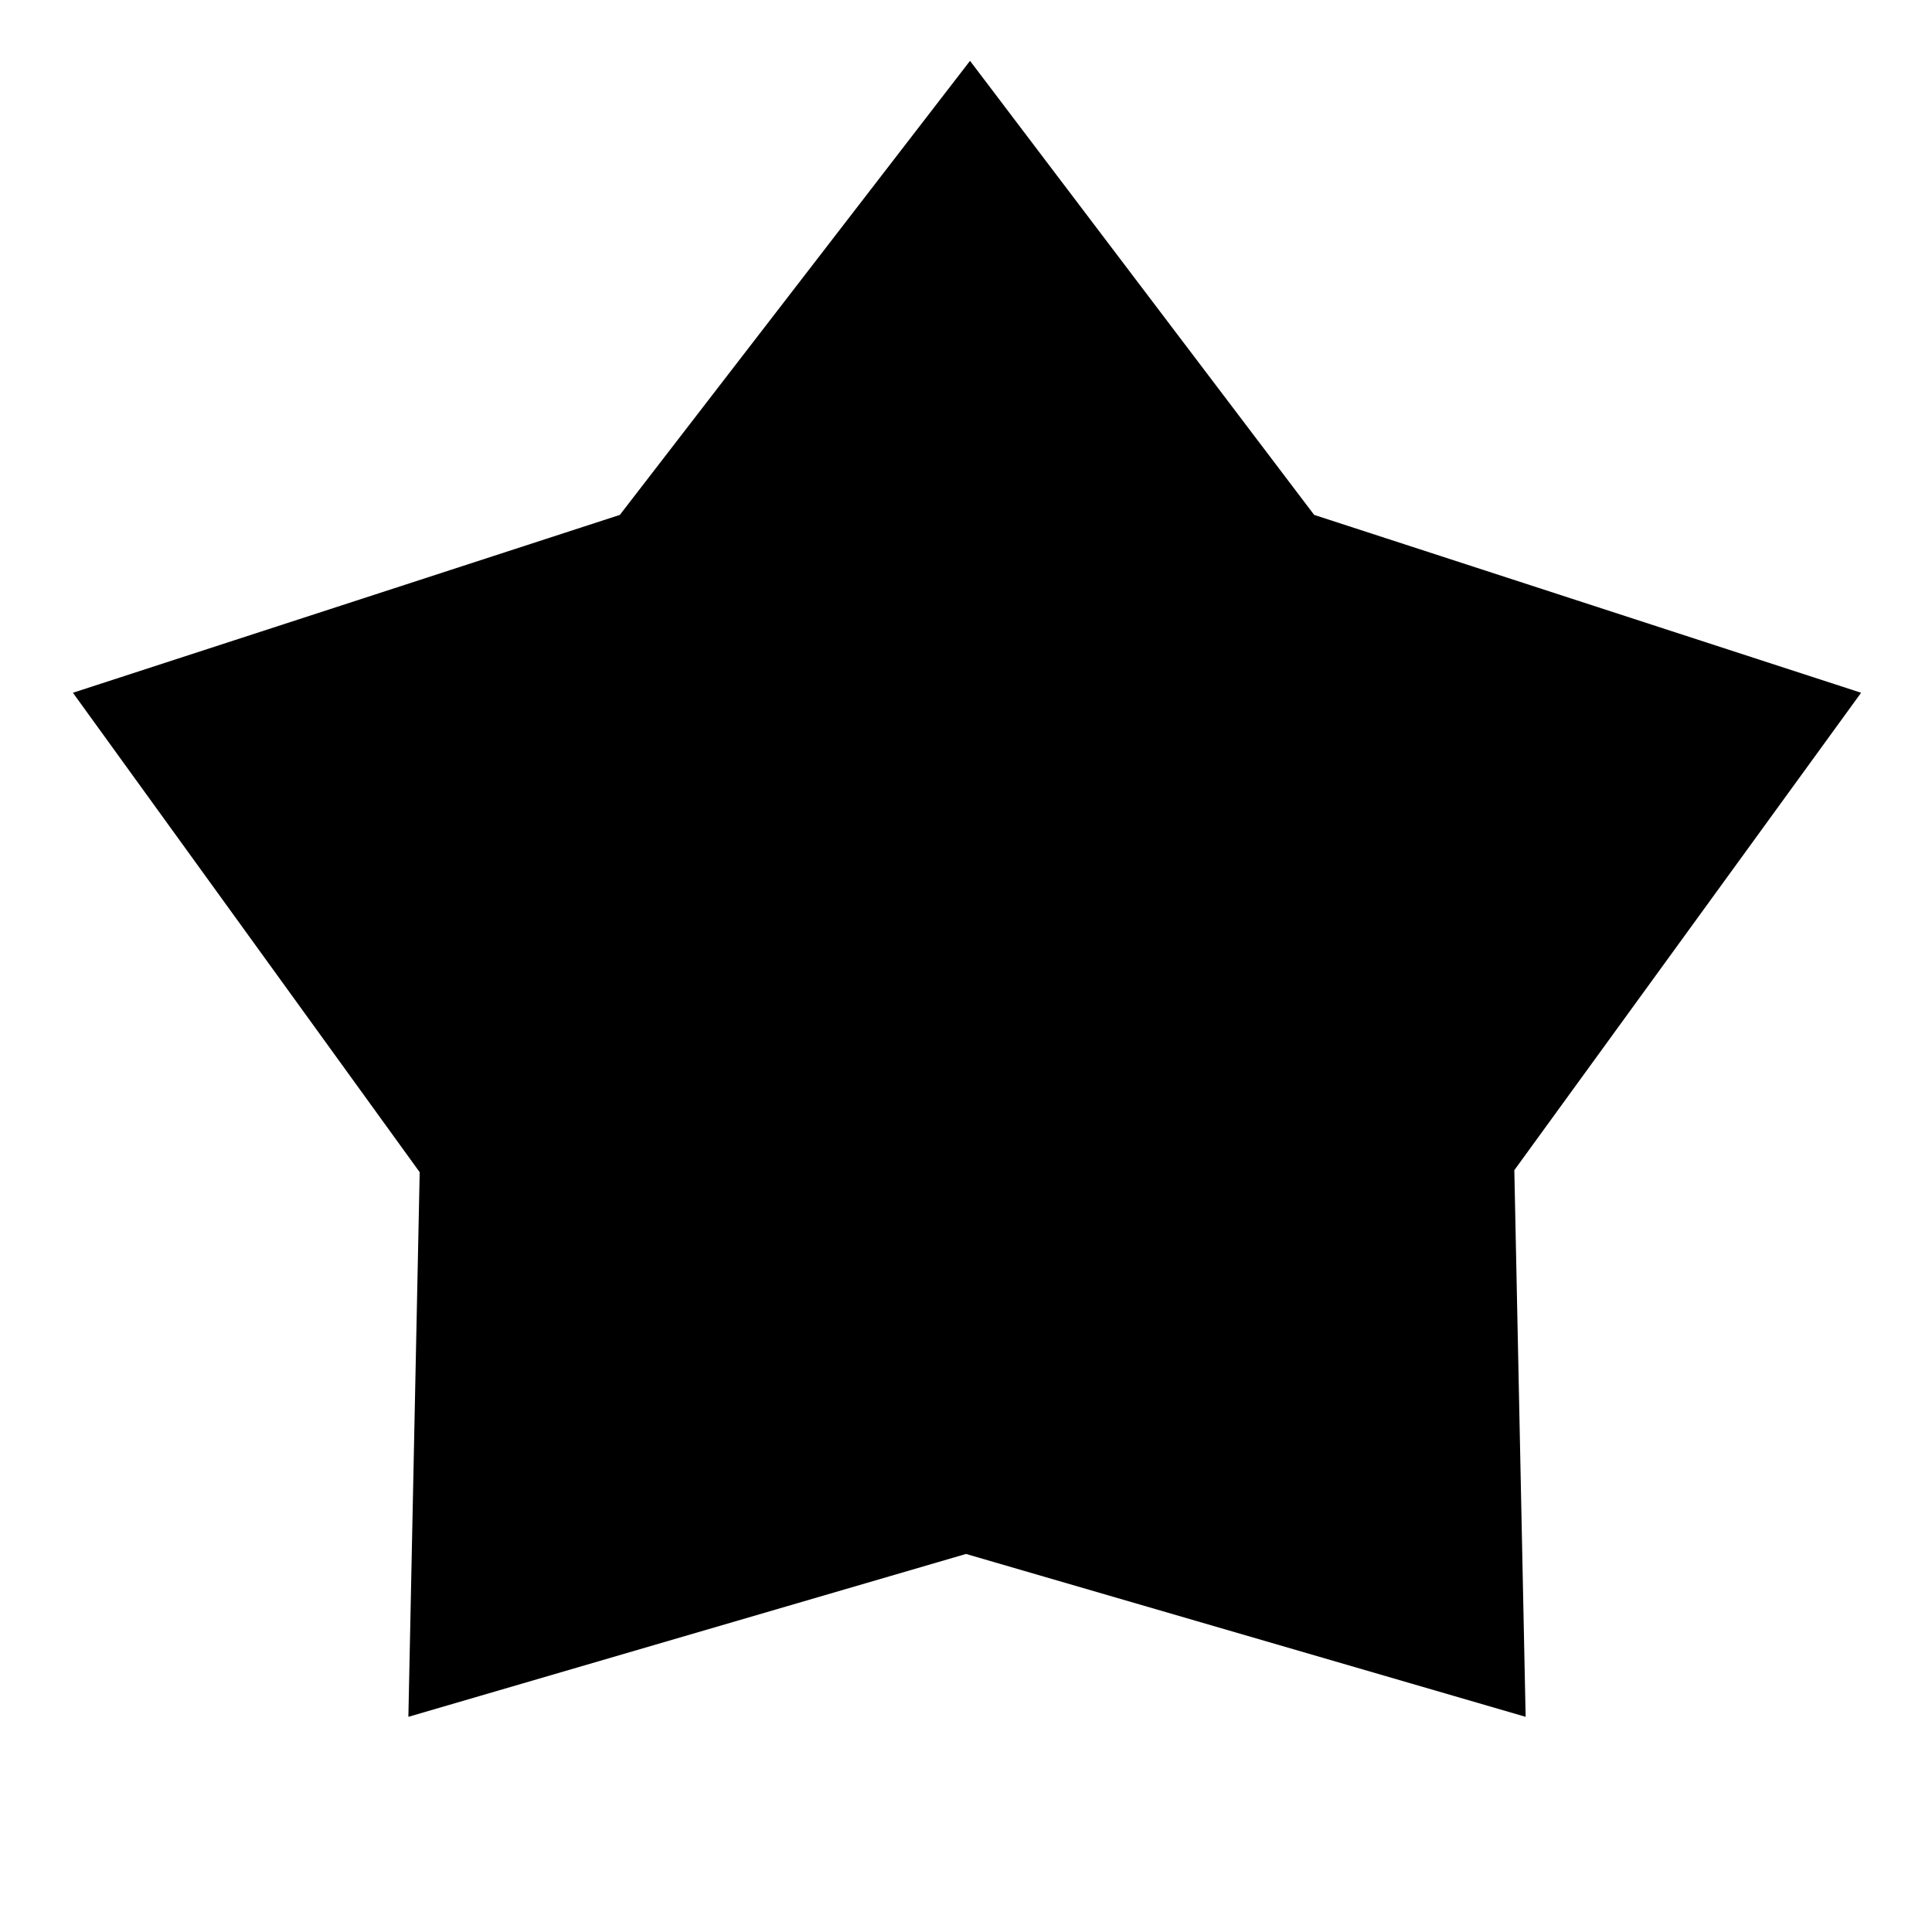 <svg xmlns="http://www.w3.org/2000/svg" height="20" viewBox="0 -960 960 960" width="20"><path d="m308-704.15 174-225.62 171 225.62 271.77 88.38-172.31 237.23 5.62 271.62L480-187.85l-277.08 80.93 5.62-270.62L36.23-615.77 308-704.15Z"/></svg>